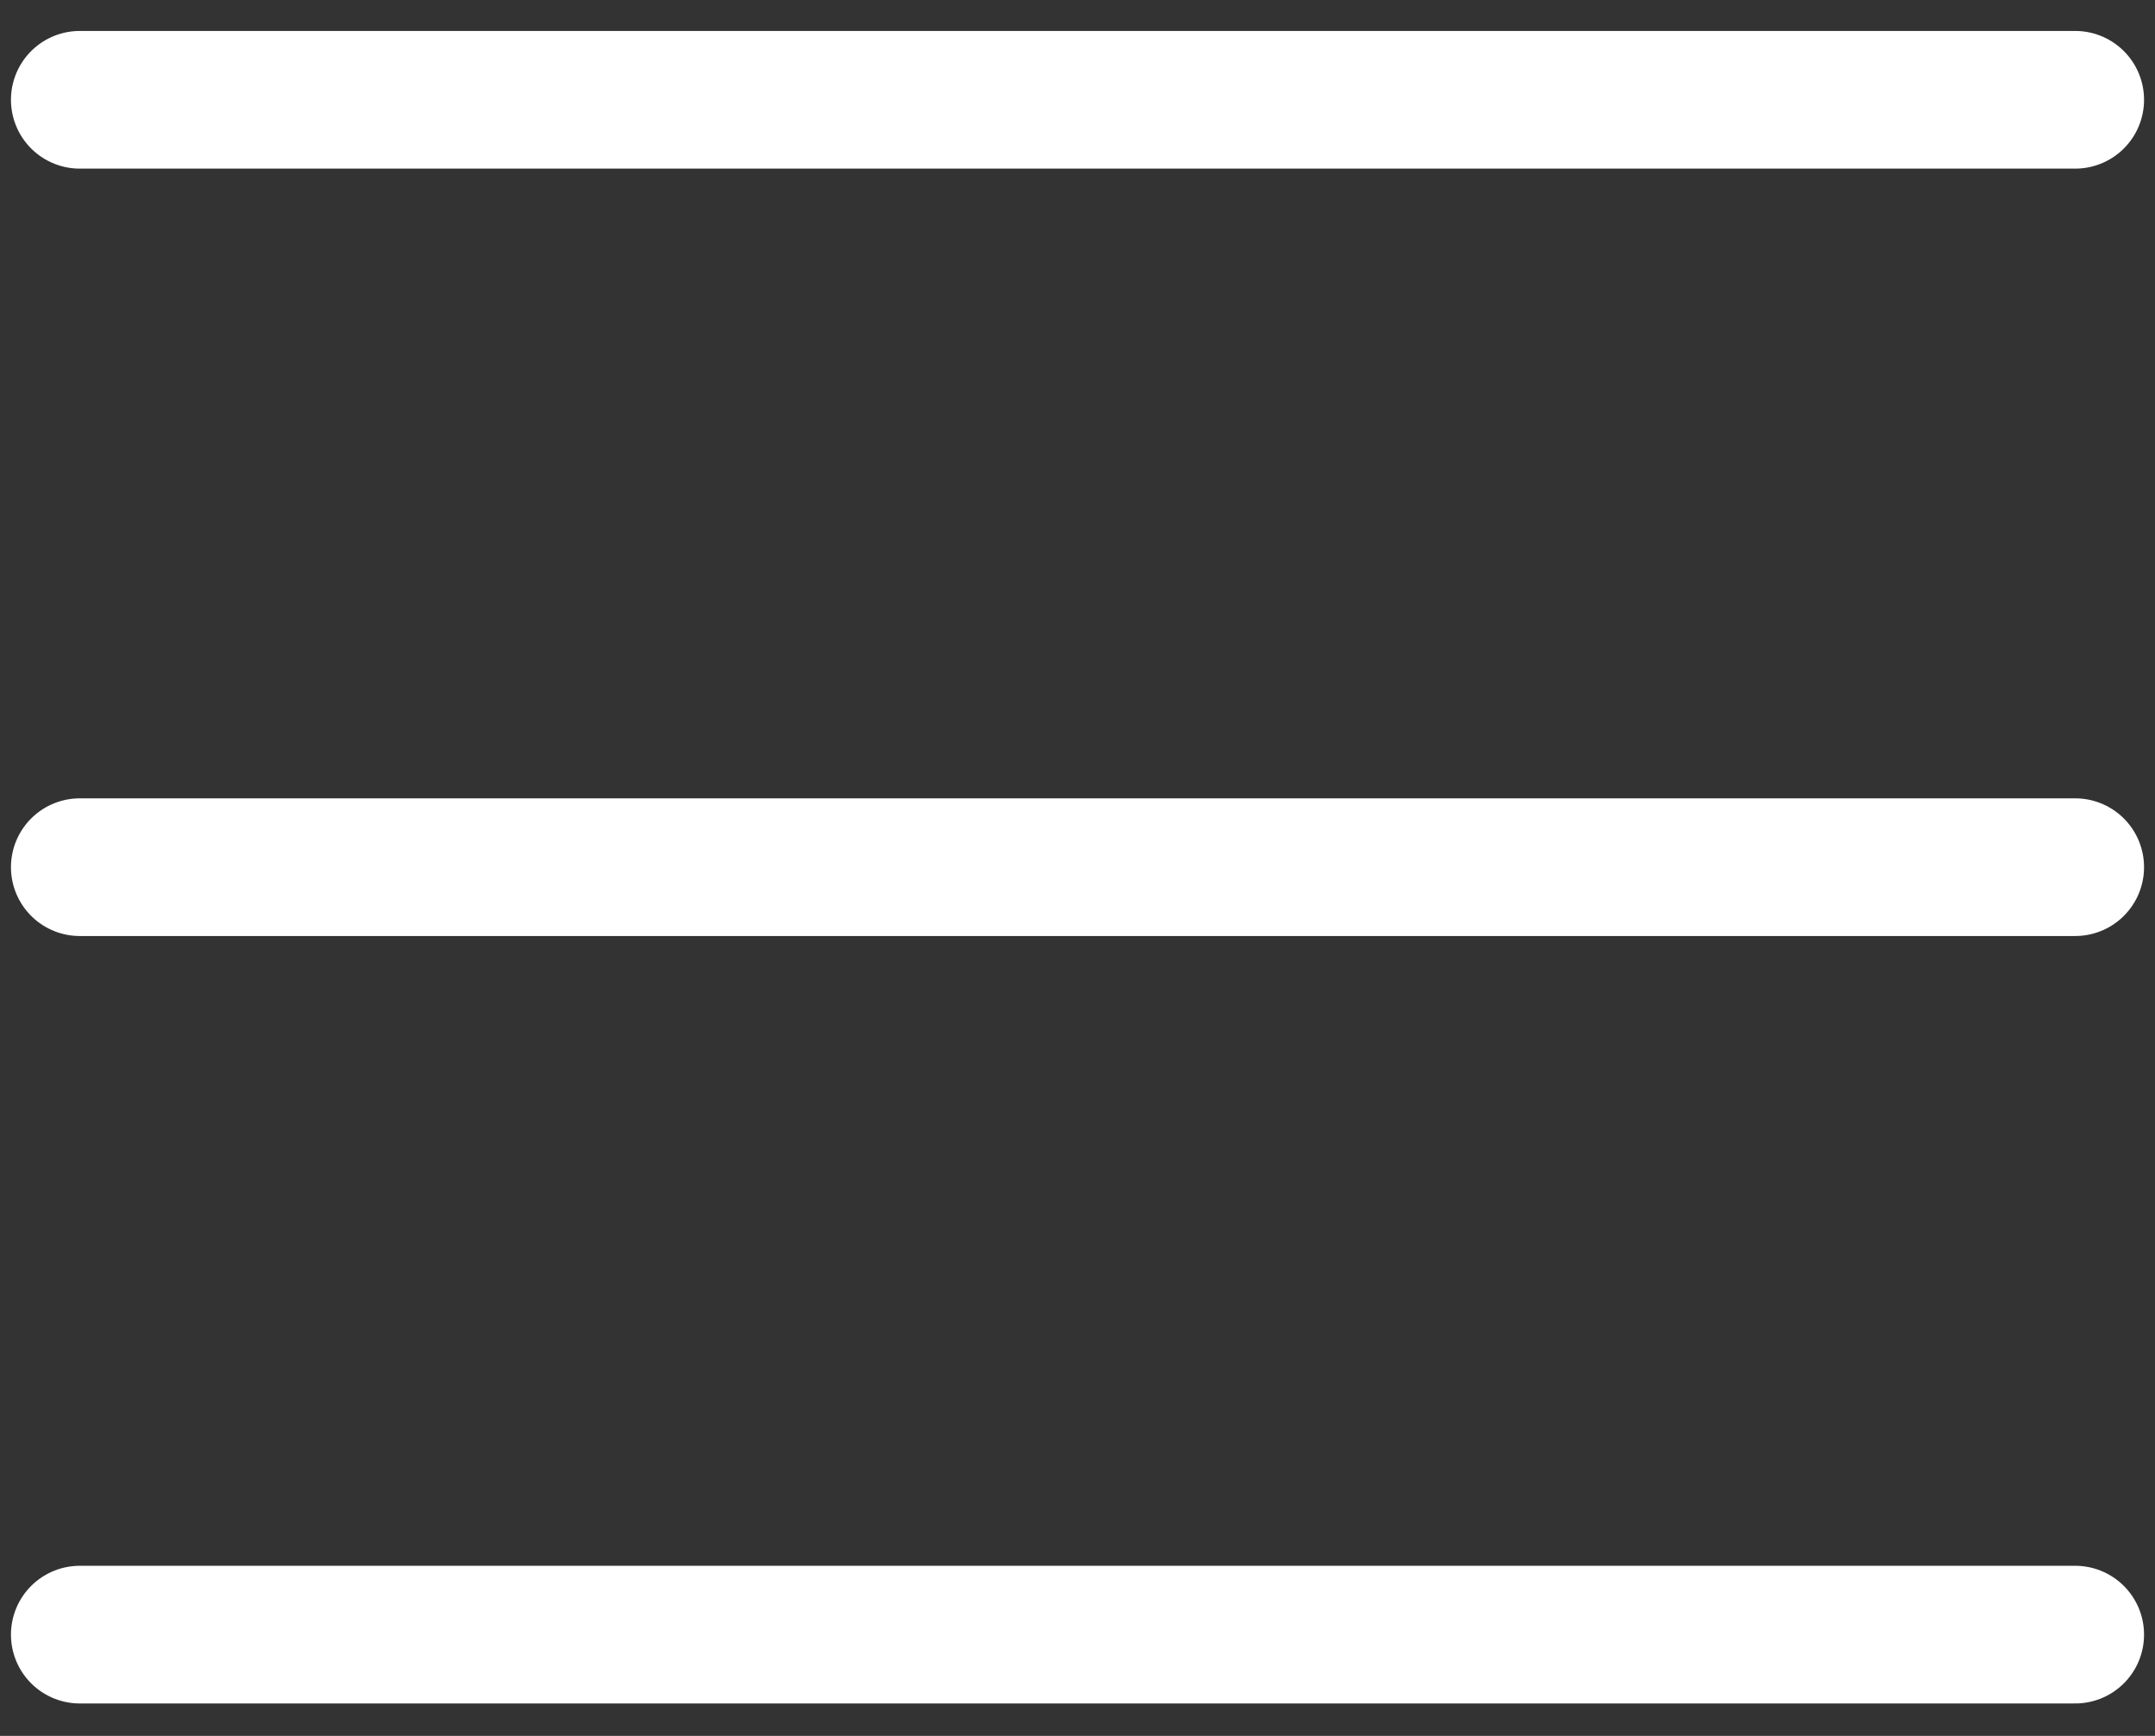 <svg width="36" height="29" viewBox="0 0 36 29" fill="none" xmlns="http://www.w3.org/2000/svg">
<rect x="0" y="0" width="36" height="29" fill="#333333" stroke="none"/>
<path d="M34.667 1.667H1.333" stroke="white" stroke-width="2.3" stroke-linecap="round" stroke-linejoin="round"/>
<path d="M34.667 14.487H1.333" stroke="white" stroke-width="2.3" stroke-linecap="round" stroke-linejoin="round"/>
<path d="M34.667 27.308H1.333" stroke="white" stroke-width="2.3" stroke-linecap="round" stroke-linejoin="round"/>
</svg>
